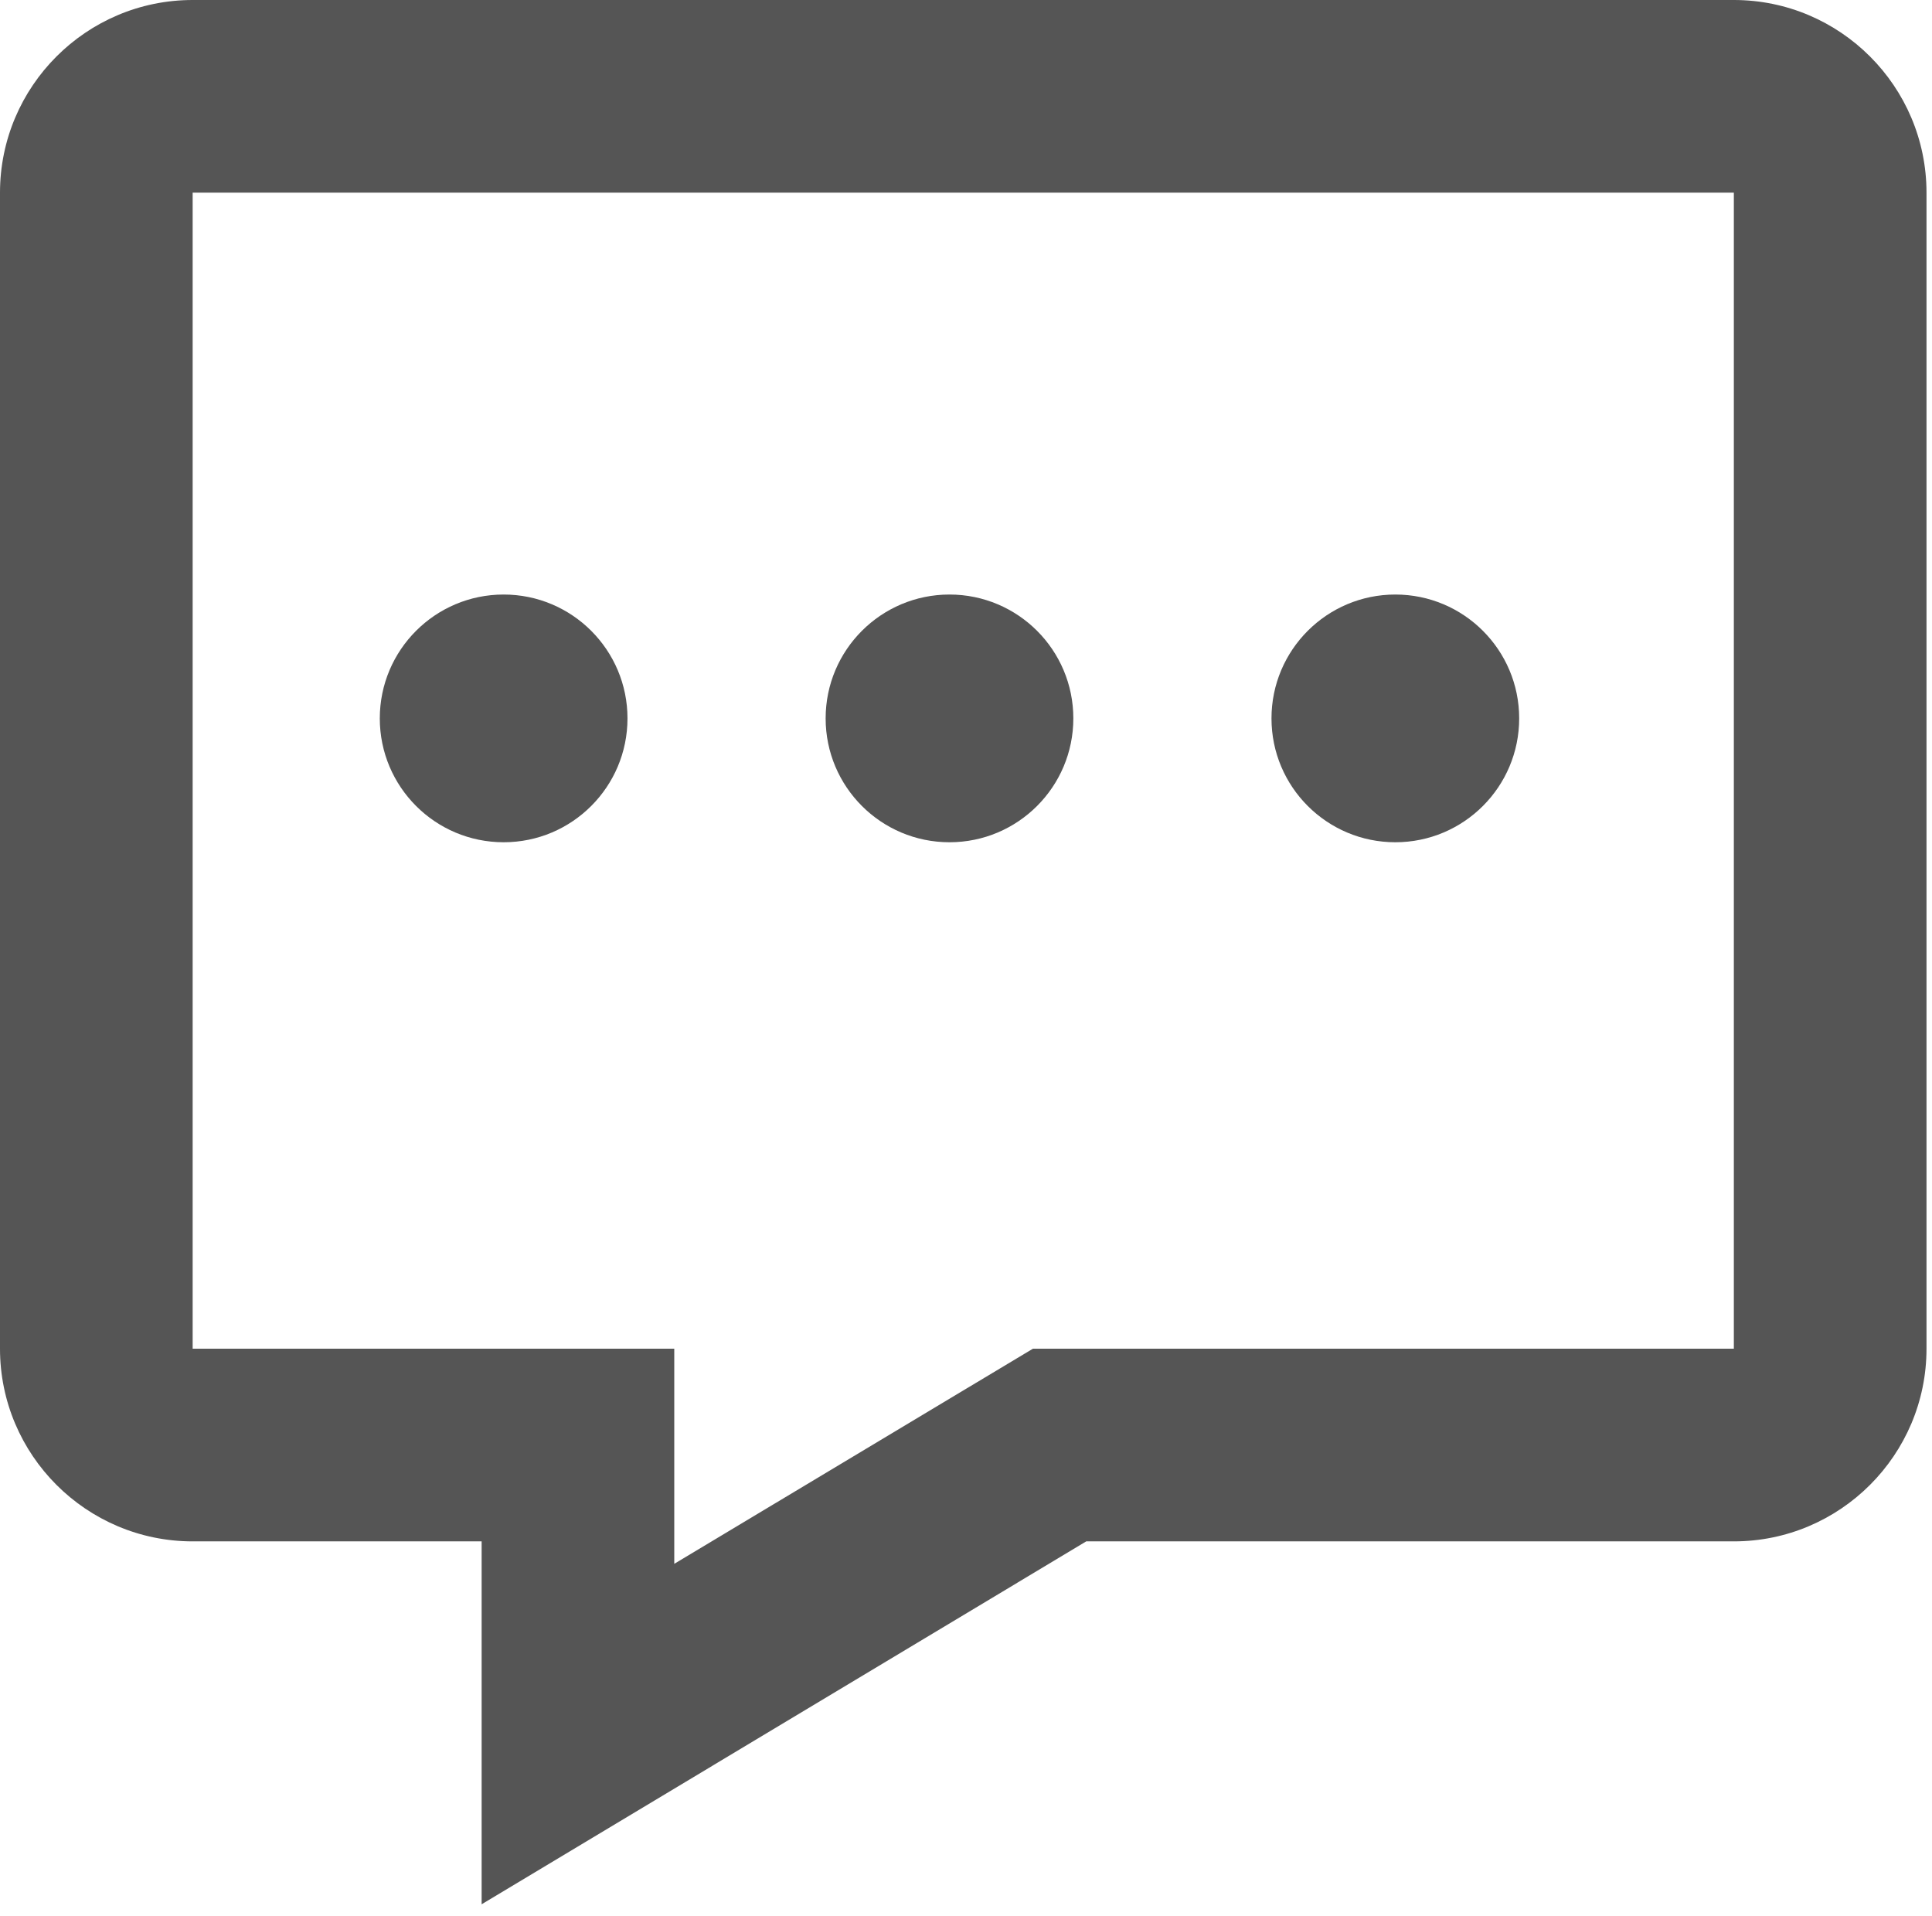 <svg width="117" height="116" viewBox="0 0 117 116" fill="none" xmlns="http://www.w3.org/2000/svg">
<path d="M105 0H11.667C5.232 0 0 5.232 0 11.667V81.667C0 88.101 5.232 93.333 11.667 93.333H29.167V115.308L65.782 93.333H105C111.434 93.333 116.667 88.101 116.667 81.667V11.667C116.667 5.232 111.434 0 105 0ZM105 81.667H62.551L40.833 94.692V81.667H11.667V11.667H105V81.667Z" fill="#555555"/>
<circle cx="84.5" cy="43.5" r="7.5" fill="#555555"/>
<circle cx="57.5" cy="43.5" r="7.5" fill="#555555"/>
<circle cx="30.5" cy="43.5" r="7.5" fill="#555555"/>
</svg>
